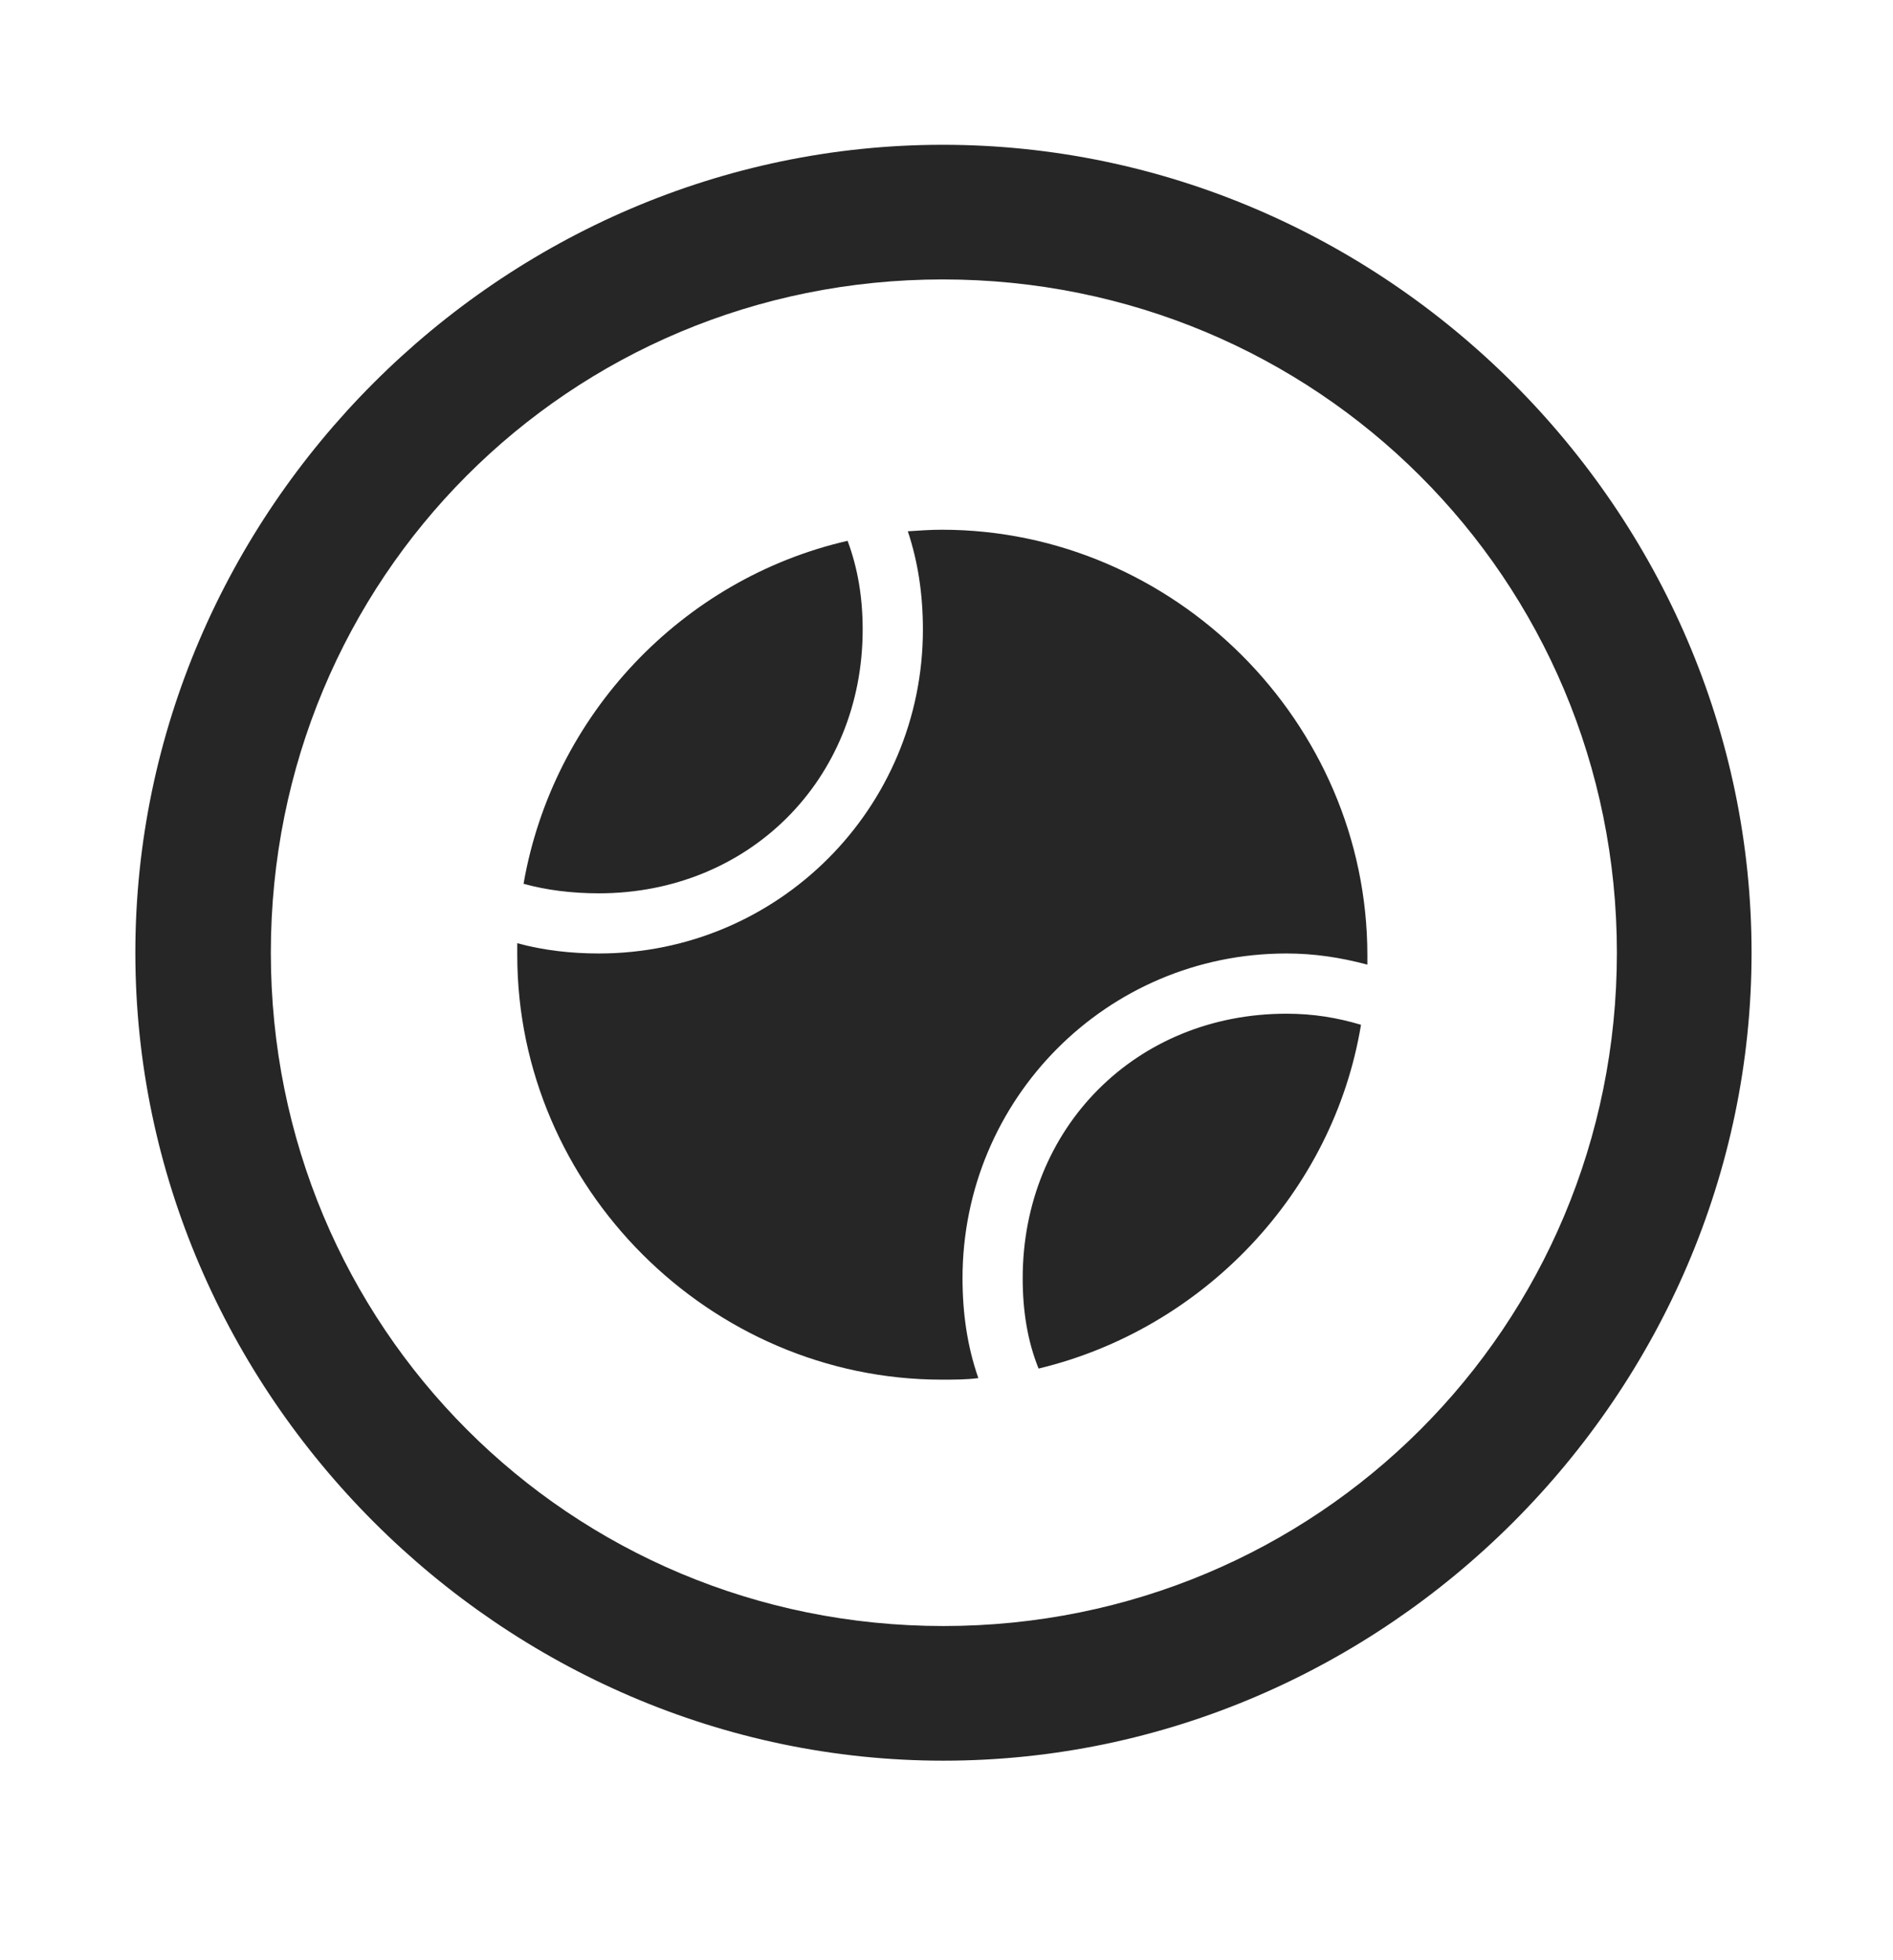 <svg width="28" height="29" viewBox="0 0 28 29" fill="currentColor" xmlns="http://www.w3.org/2000/svg">
<g clip-path="url(#clip0_2207_33483)">
<path d="M13.955 26.048C20.494 26.048 25.908 20.622 25.908 14.095C25.908 7.556 20.483 2.142 13.944 2.142C7.416 2.142 2.002 7.556 2.002 14.095C2.002 20.622 7.428 26.048 13.955 26.048ZM13.955 24.056C8.424 24.056 4.006 19.626 4.006 14.095C4.006 8.563 8.412 4.134 13.944 4.134C19.475 4.134 23.916 8.563 23.916 14.095C23.916 19.626 19.487 24.056 13.955 24.056Z" fill="currentColor" fill-opacity="0.85"/>
<path d="M7.744 13.075C8.084 13.169 8.459 13.216 8.858 13.216C11.072 13.216 12.76 11.54 12.76 9.313C12.76 8.845 12.69 8.411 12.537 8.001C10.088 8.563 8.178 10.579 7.744 13.075ZM13.932 20.411C14.108 20.411 14.295 20.411 14.471 20.388C14.307 19.919 14.237 19.427 14.237 18.911C14.237 16.263 16.369 14.106 19.029 14.106C19.44 14.106 19.826 14.165 20.225 14.271C20.225 14.224 20.225 14.177 20.225 14.13C20.225 10.685 17.366 7.837 13.932 7.837C13.756 7.837 13.604 7.849 13.428 7.86C13.58 8.317 13.651 8.798 13.651 9.313C13.651 11.962 11.506 14.106 8.858 14.106C8.448 14.106 8.037 14.06 7.651 13.954C7.651 14.013 7.651 14.071 7.651 14.13C7.651 17.564 10.498 20.411 13.932 20.411ZM15.362 20.247C17.799 19.661 19.721 17.645 20.131 15.161C19.779 15.056 19.428 14.997 19.029 14.997C16.803 14.997 15.127 16.685 15.127 18.911C15.127 19.392 15.197 19.837 15.362 20.247Z" fill="currentColor" fill-opacity="0.85"/>
</g>
<defs>
<clipPath id="clip0_2207_33483">
<rect width="23.906" height="23.918" fill="currentColor" transform="translate(2.002 2.142)"/>
</clipPath>
</defs>
</svg>

